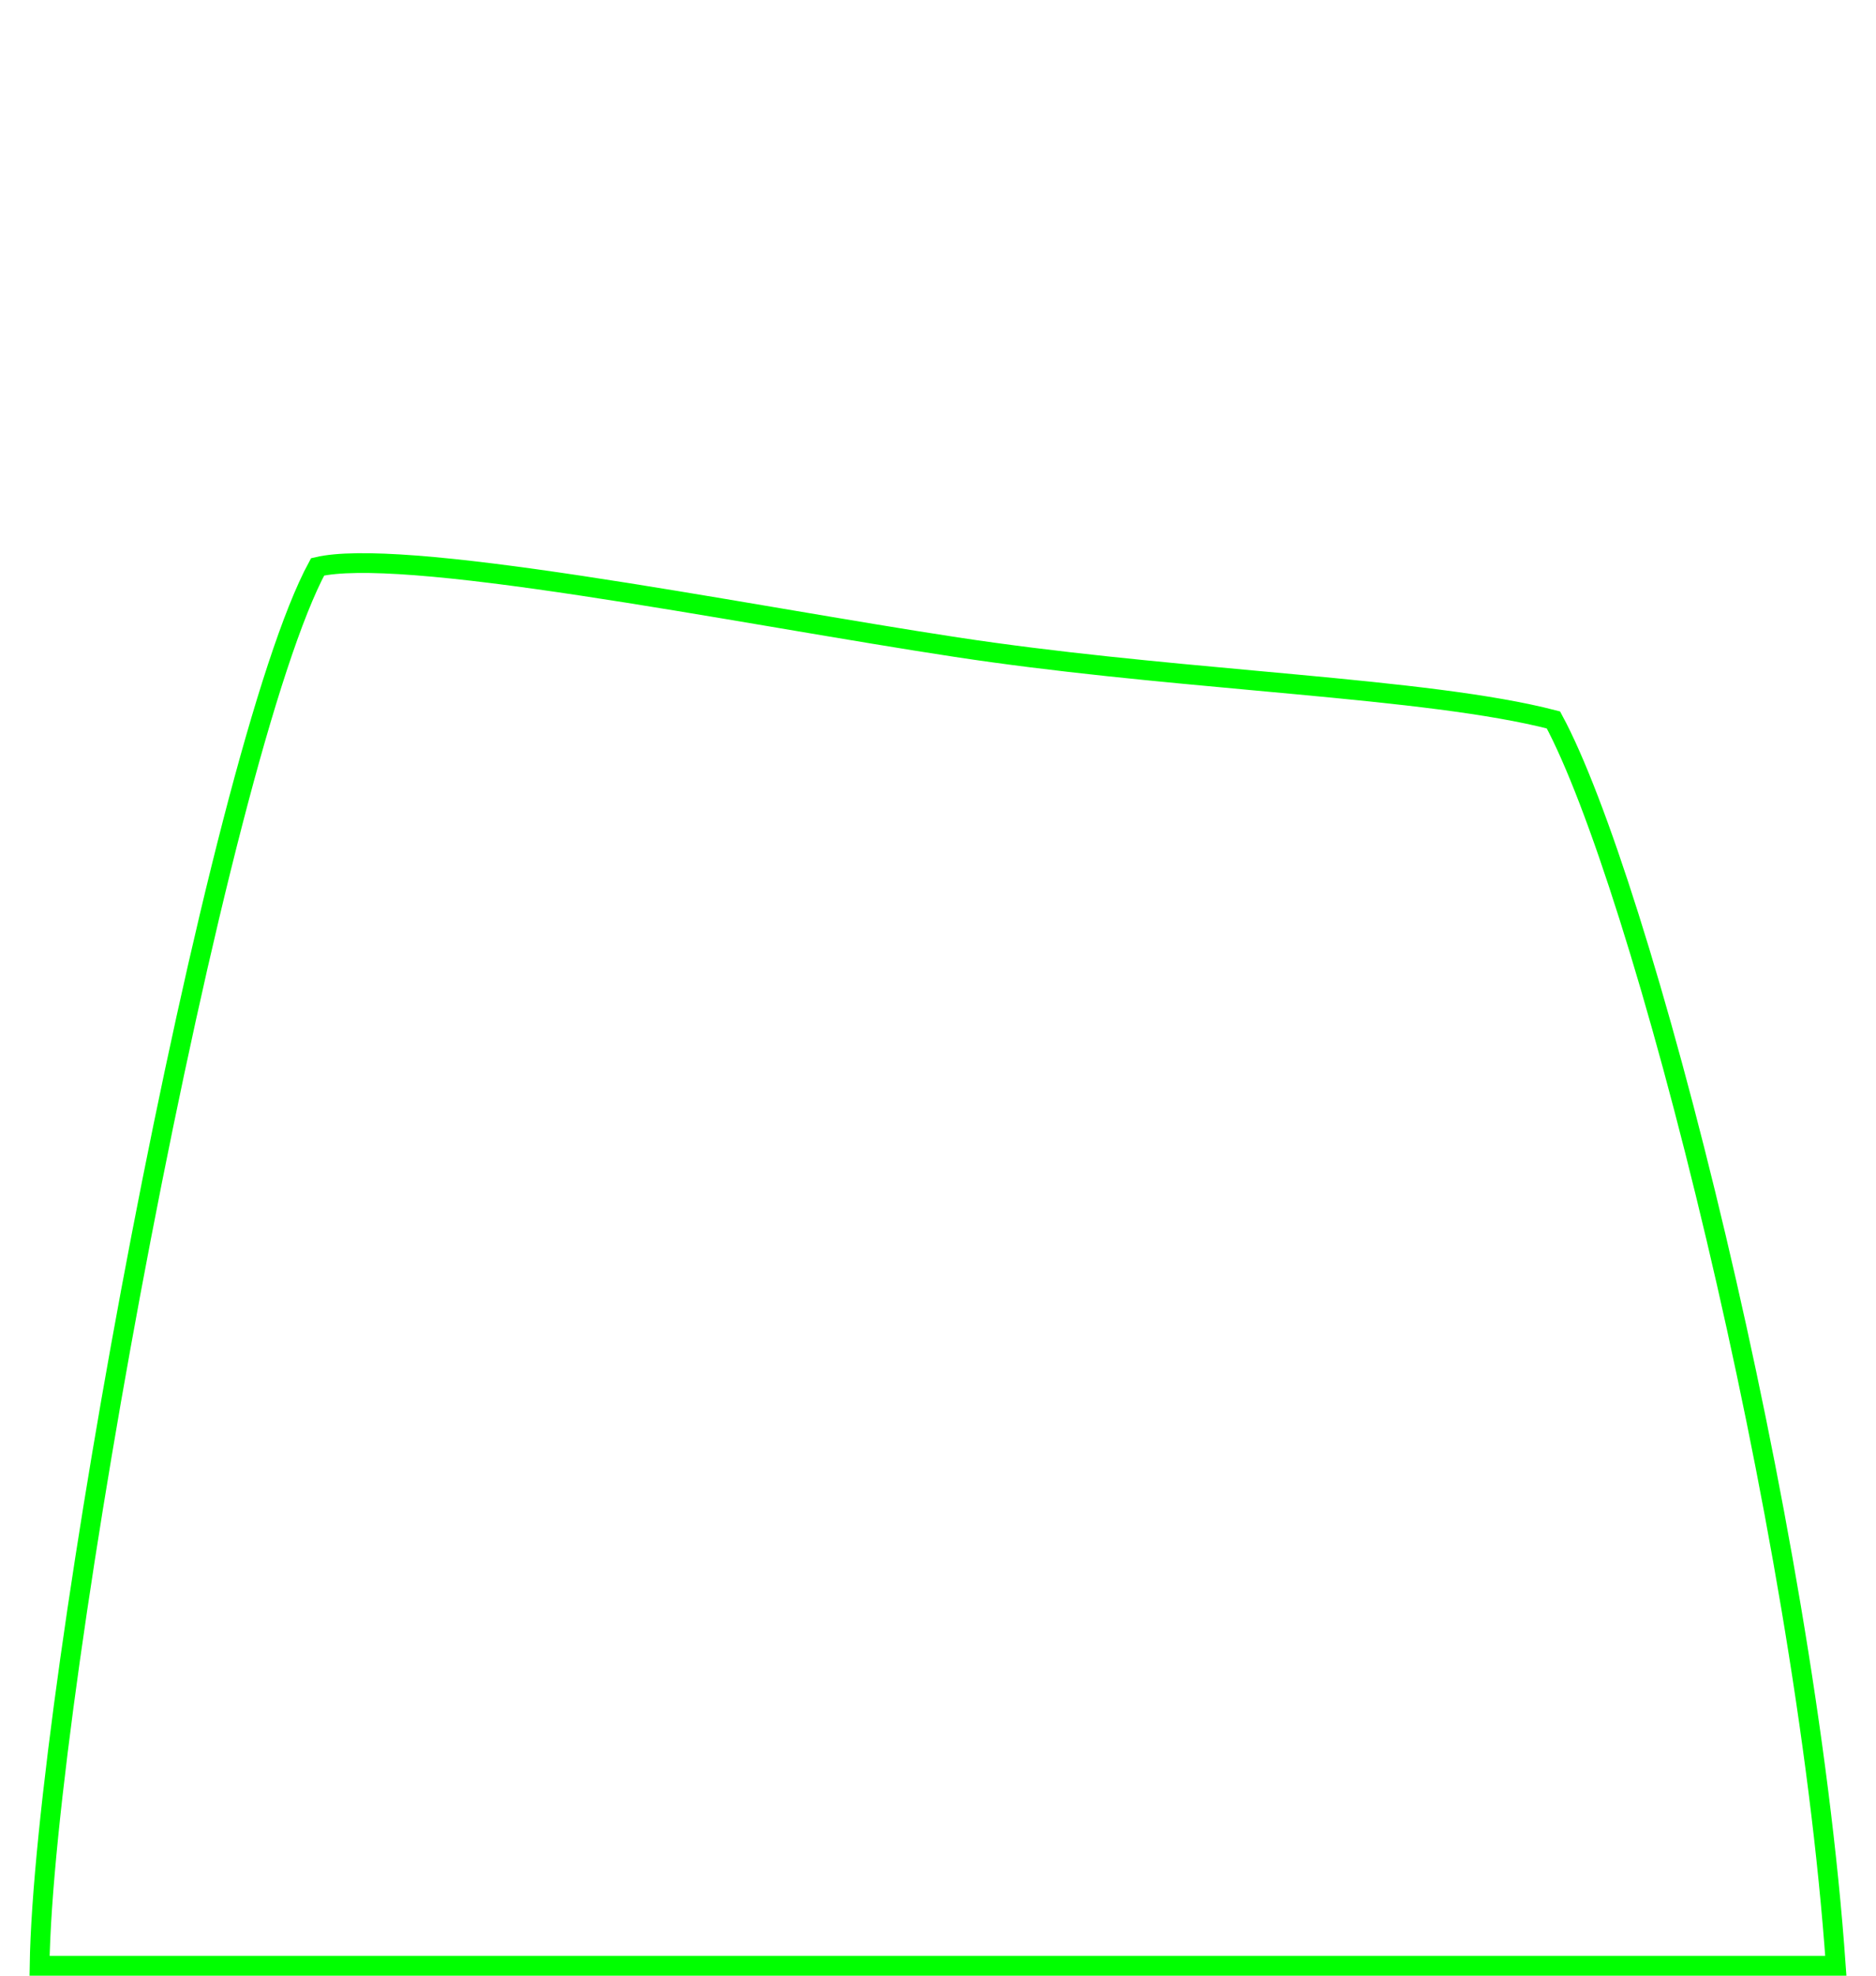 <svg width="190" height="200" viewBox="0 0 190 200" fill="none" xmlns="http://www.w3.org/2000/svg">
<path d="M4.008 199C4.217 185.108 8.621 154.726 14.294 125.264C17.198 110.186 20.428 95.382 23.585 83.2C26.671 71.294 29.659 62.008 32.168 57.382C34.165 56.913 37.583 56.891 42.075 57.234C46.817 57.596 52.598 58.349 58.838 59.289C65.076 60.229 71.754 61.355 78.287 62.461L79.183 62.613C85.401 63.665 91.464 64.692 96.85 65.511C106.934 67.046 117.401 68.005 127.046 68.889C128.434 69.016 129.806 69.142 131.157 69.268C141.704 70.249 150.94 71.222 157.33 72.879C159.507 76.911 162.163 83.861 164.982 92.782C167.883 101.96 170.937 113.159 173.803 125.279C179.447 149.145 184.352 176.525 185.93 199H4.008Z" stroke="#00FF00" stroke-width="2"/>
</svg>
